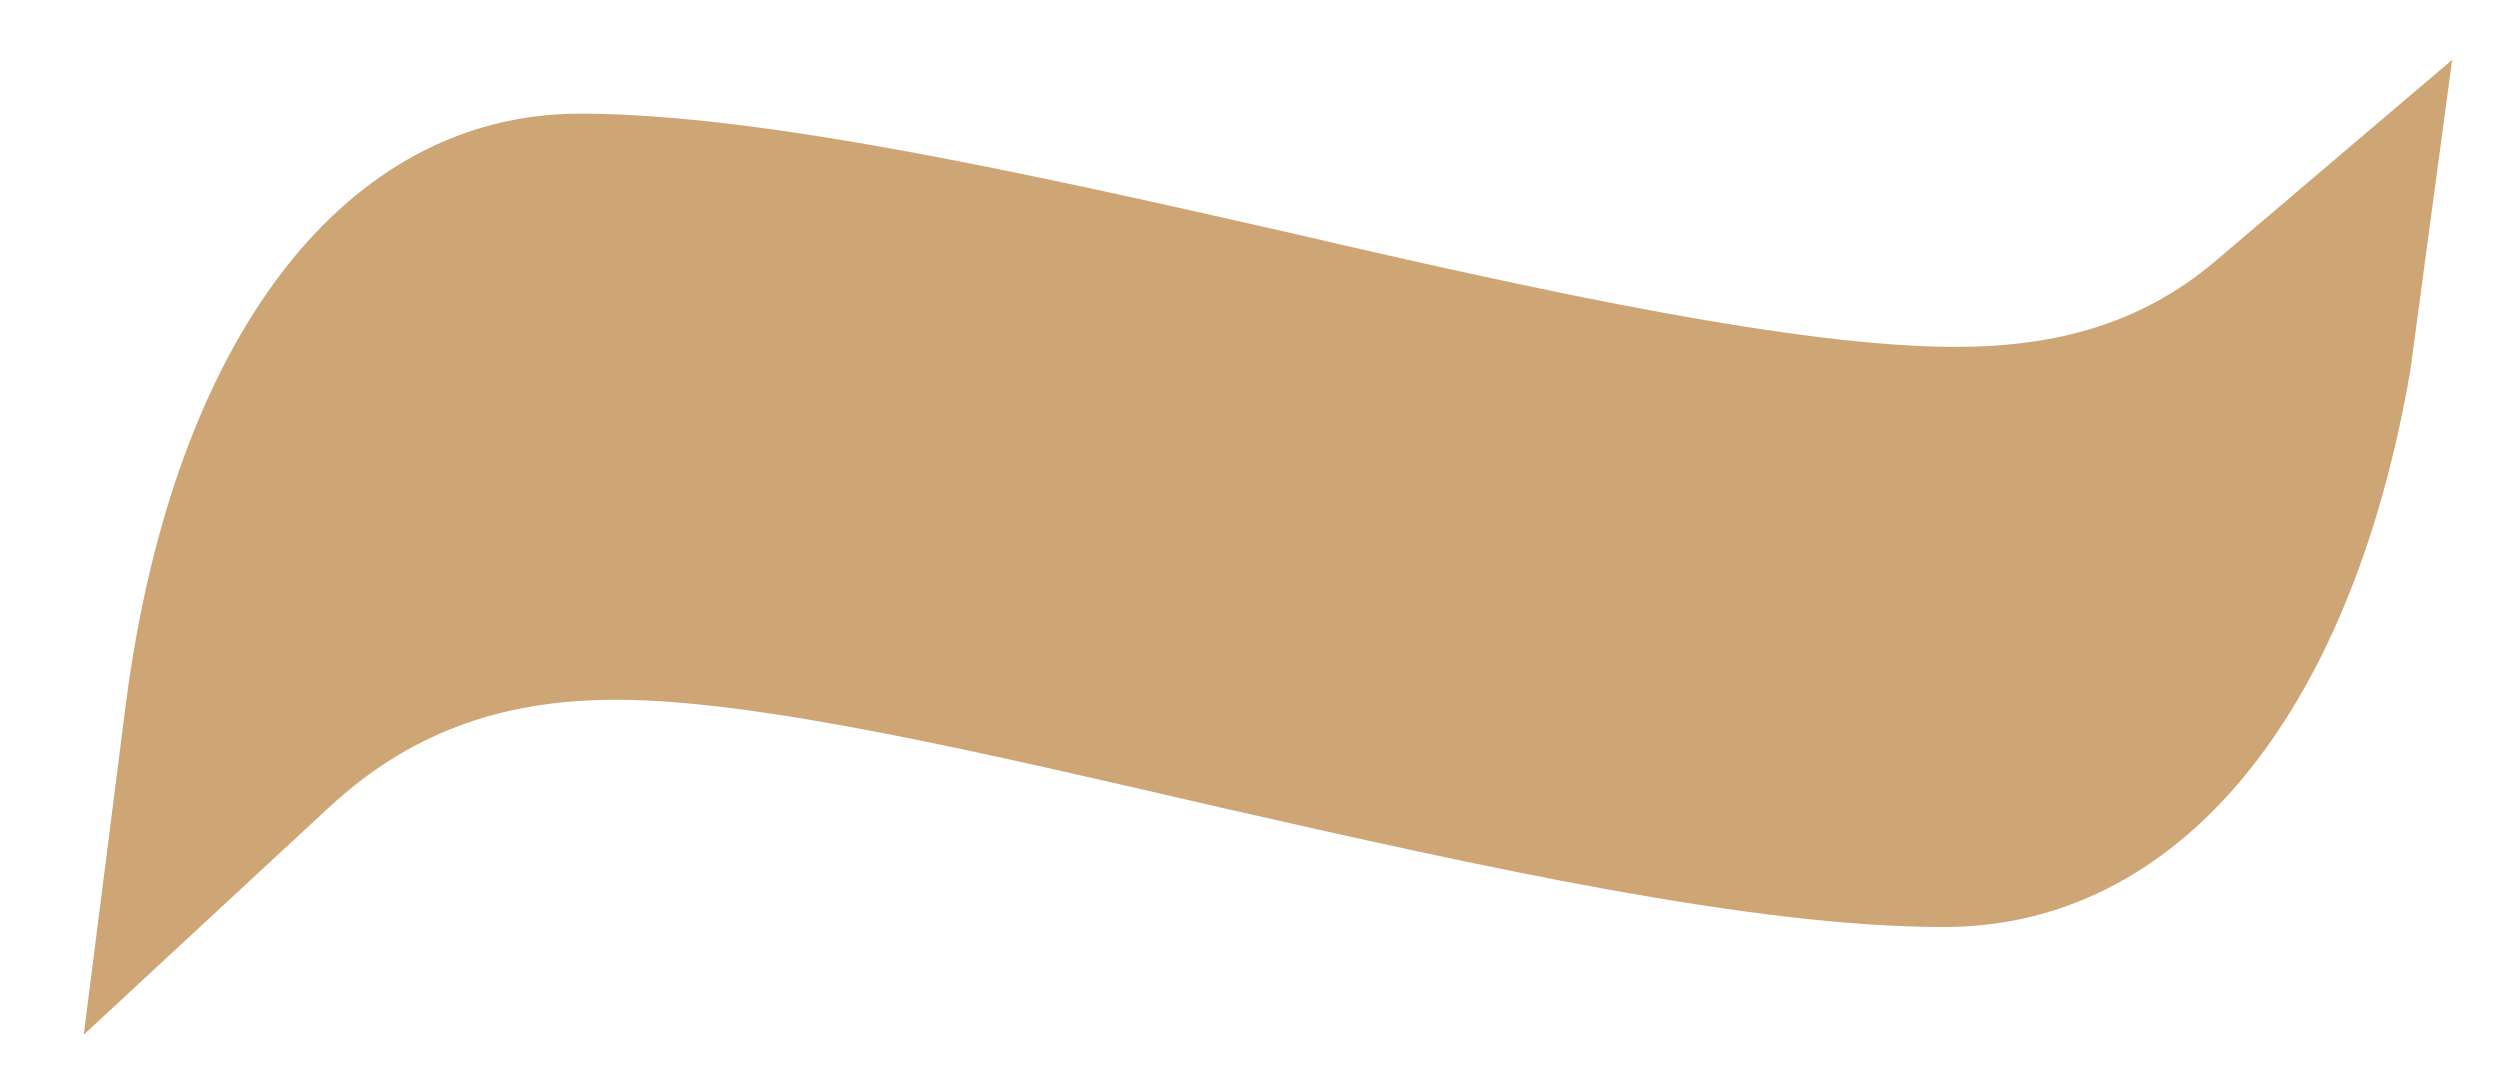 <?xml version="1.0" encoding="utf-8"?>
<!-- Generator: Adobe Illustrator 24.1.0, SVG Export Plug-In . SVG Version: 6.00 Build 0)  -->
<svg version="1.1" id="Layer_1" xmlns="http://www.w3.org/2000/svg" xmlns:xlink="http://www.w3.org/1999/xlink" x="0px" y="0px"
	 viewBox="0 0 41.8 17.8" style="enable-background:new 0 0 41.8 17.8;" xml:space="preserve">
<style type="text/css">
	.st0{fill:#CEA676;}
</style>
<path class="st0" d="M37,4.4c-1.2,1-2.6,1.4-4.3,1.4c-2.6,0-6.8-0.9-11.1-1.9c-4.4-1-8.9-2-11.9-2c-3.9,0-6.8,3.7-7.6,9.9l-0.7,5.5
	l4.1-3.8c1.3-1.2,2.8-1.8,4.8-1.8c2.4,0,6.2,0.9,10.1,1.8c4.4,1,8.9,2,12.1,2c3.9,0,6.8-3.5,7.8-9.3L41,1L37,4.4z"/>
</svg>
